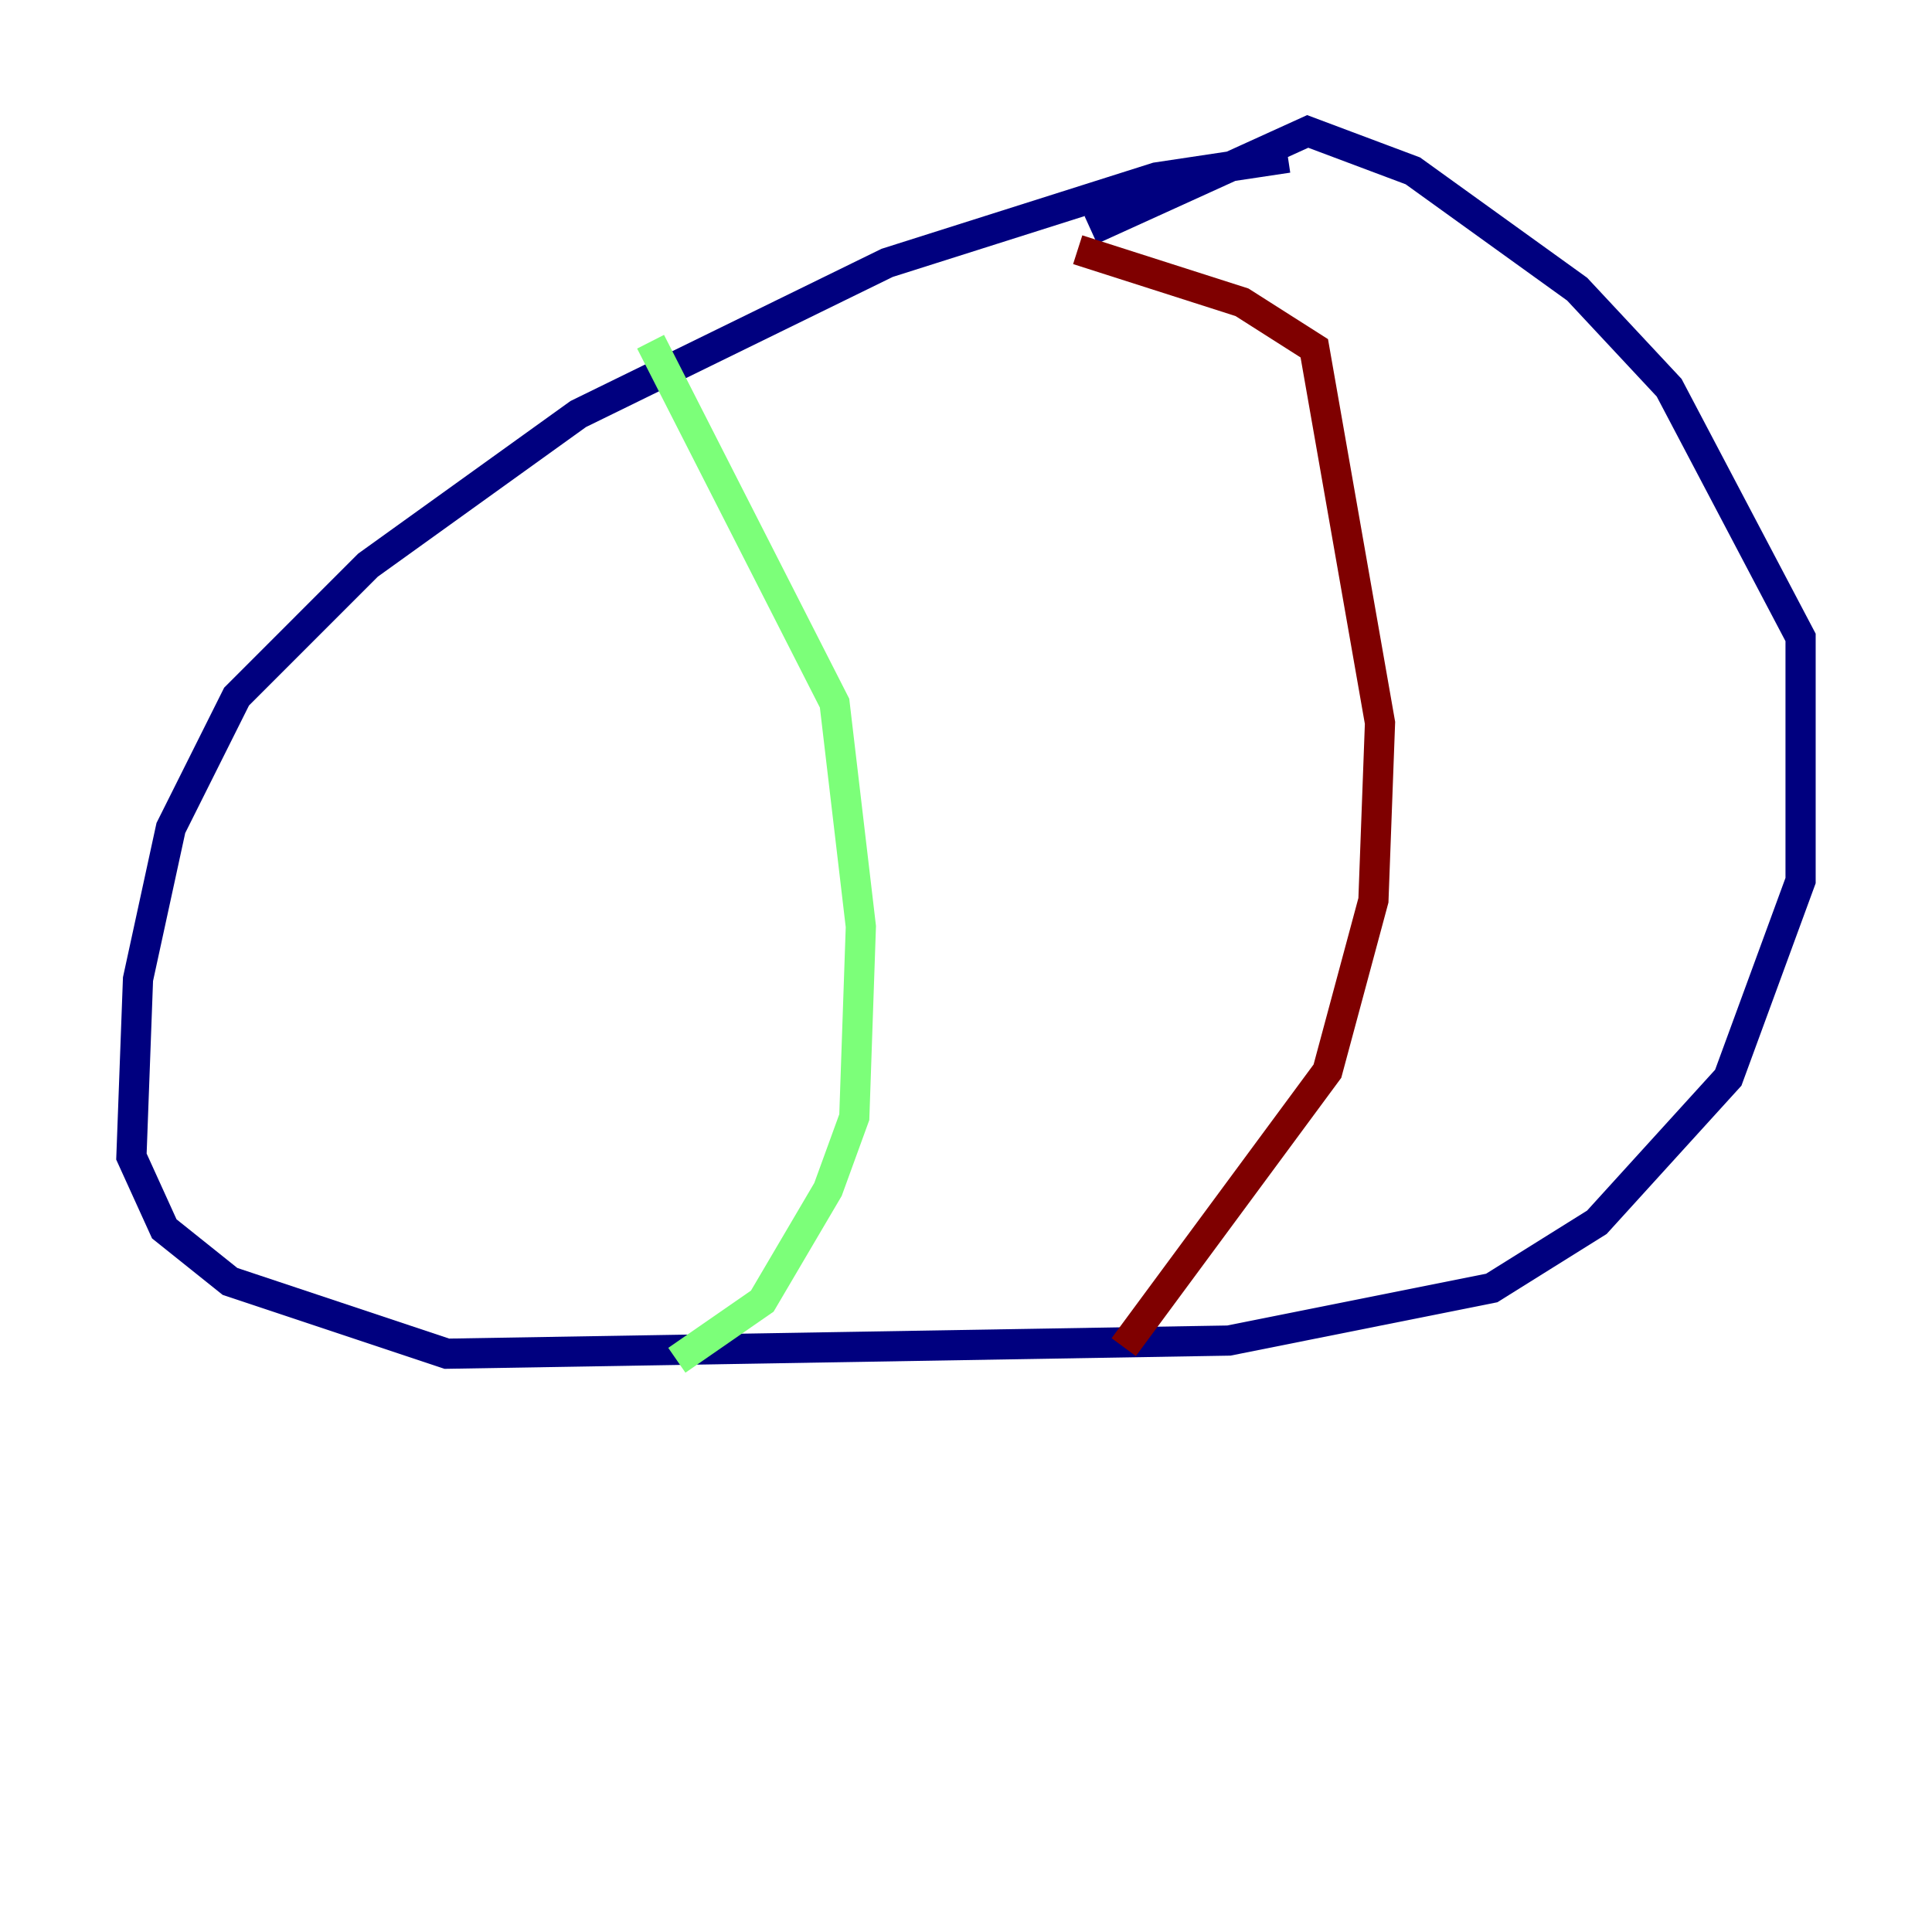 <?xml version="1.0" encoding="utf-8" ?>
<svg baseProfile="tiny" height="128" version="1.2" viewBox="0,0,128,128" width="128" xmlns="http://www.w3.org/2000/svg" xmlns:ev="http://www.w3.org/2001/xml-events" xmlns:xlink="http://www.w3.org/1999/xlink"><defs /><polyline fill="none" points="85.333,10.449 76.626,11.755 58.776,17.415 38.313,27.429 24.381,37.442 15.674,46.15 11.32,54.857 9.143,64.871 8.707,76.626 10.884,81.415 15.238,84.898 29.605,89.687 81.415,88.816 98.83,85.333 105.796,80.98 114.503,71.401 119.293,58.34 119.293,42.231 110.585,25.687 104.49,19.157 93.605,11.32 86.639,8.707 72.272,15.238" stroke="#00007f" stroke-width="2" /><polyline fill="none" points="43.102,22.64 55.292,46.585 57.034,61.388 56.599,74.014 54.857,78.803 50.503,86.204 44.843,90.122" stroke="#7cff79" stroke-width="2" /><polyline fill="none" points="71.401,16.544 82.286,20.027 87.075,23.075 91.429,47.891 90.993,59.646 87.946,70.966 74.449,89.252" stroke="#7f0000" stroke-width="2" /></svg>